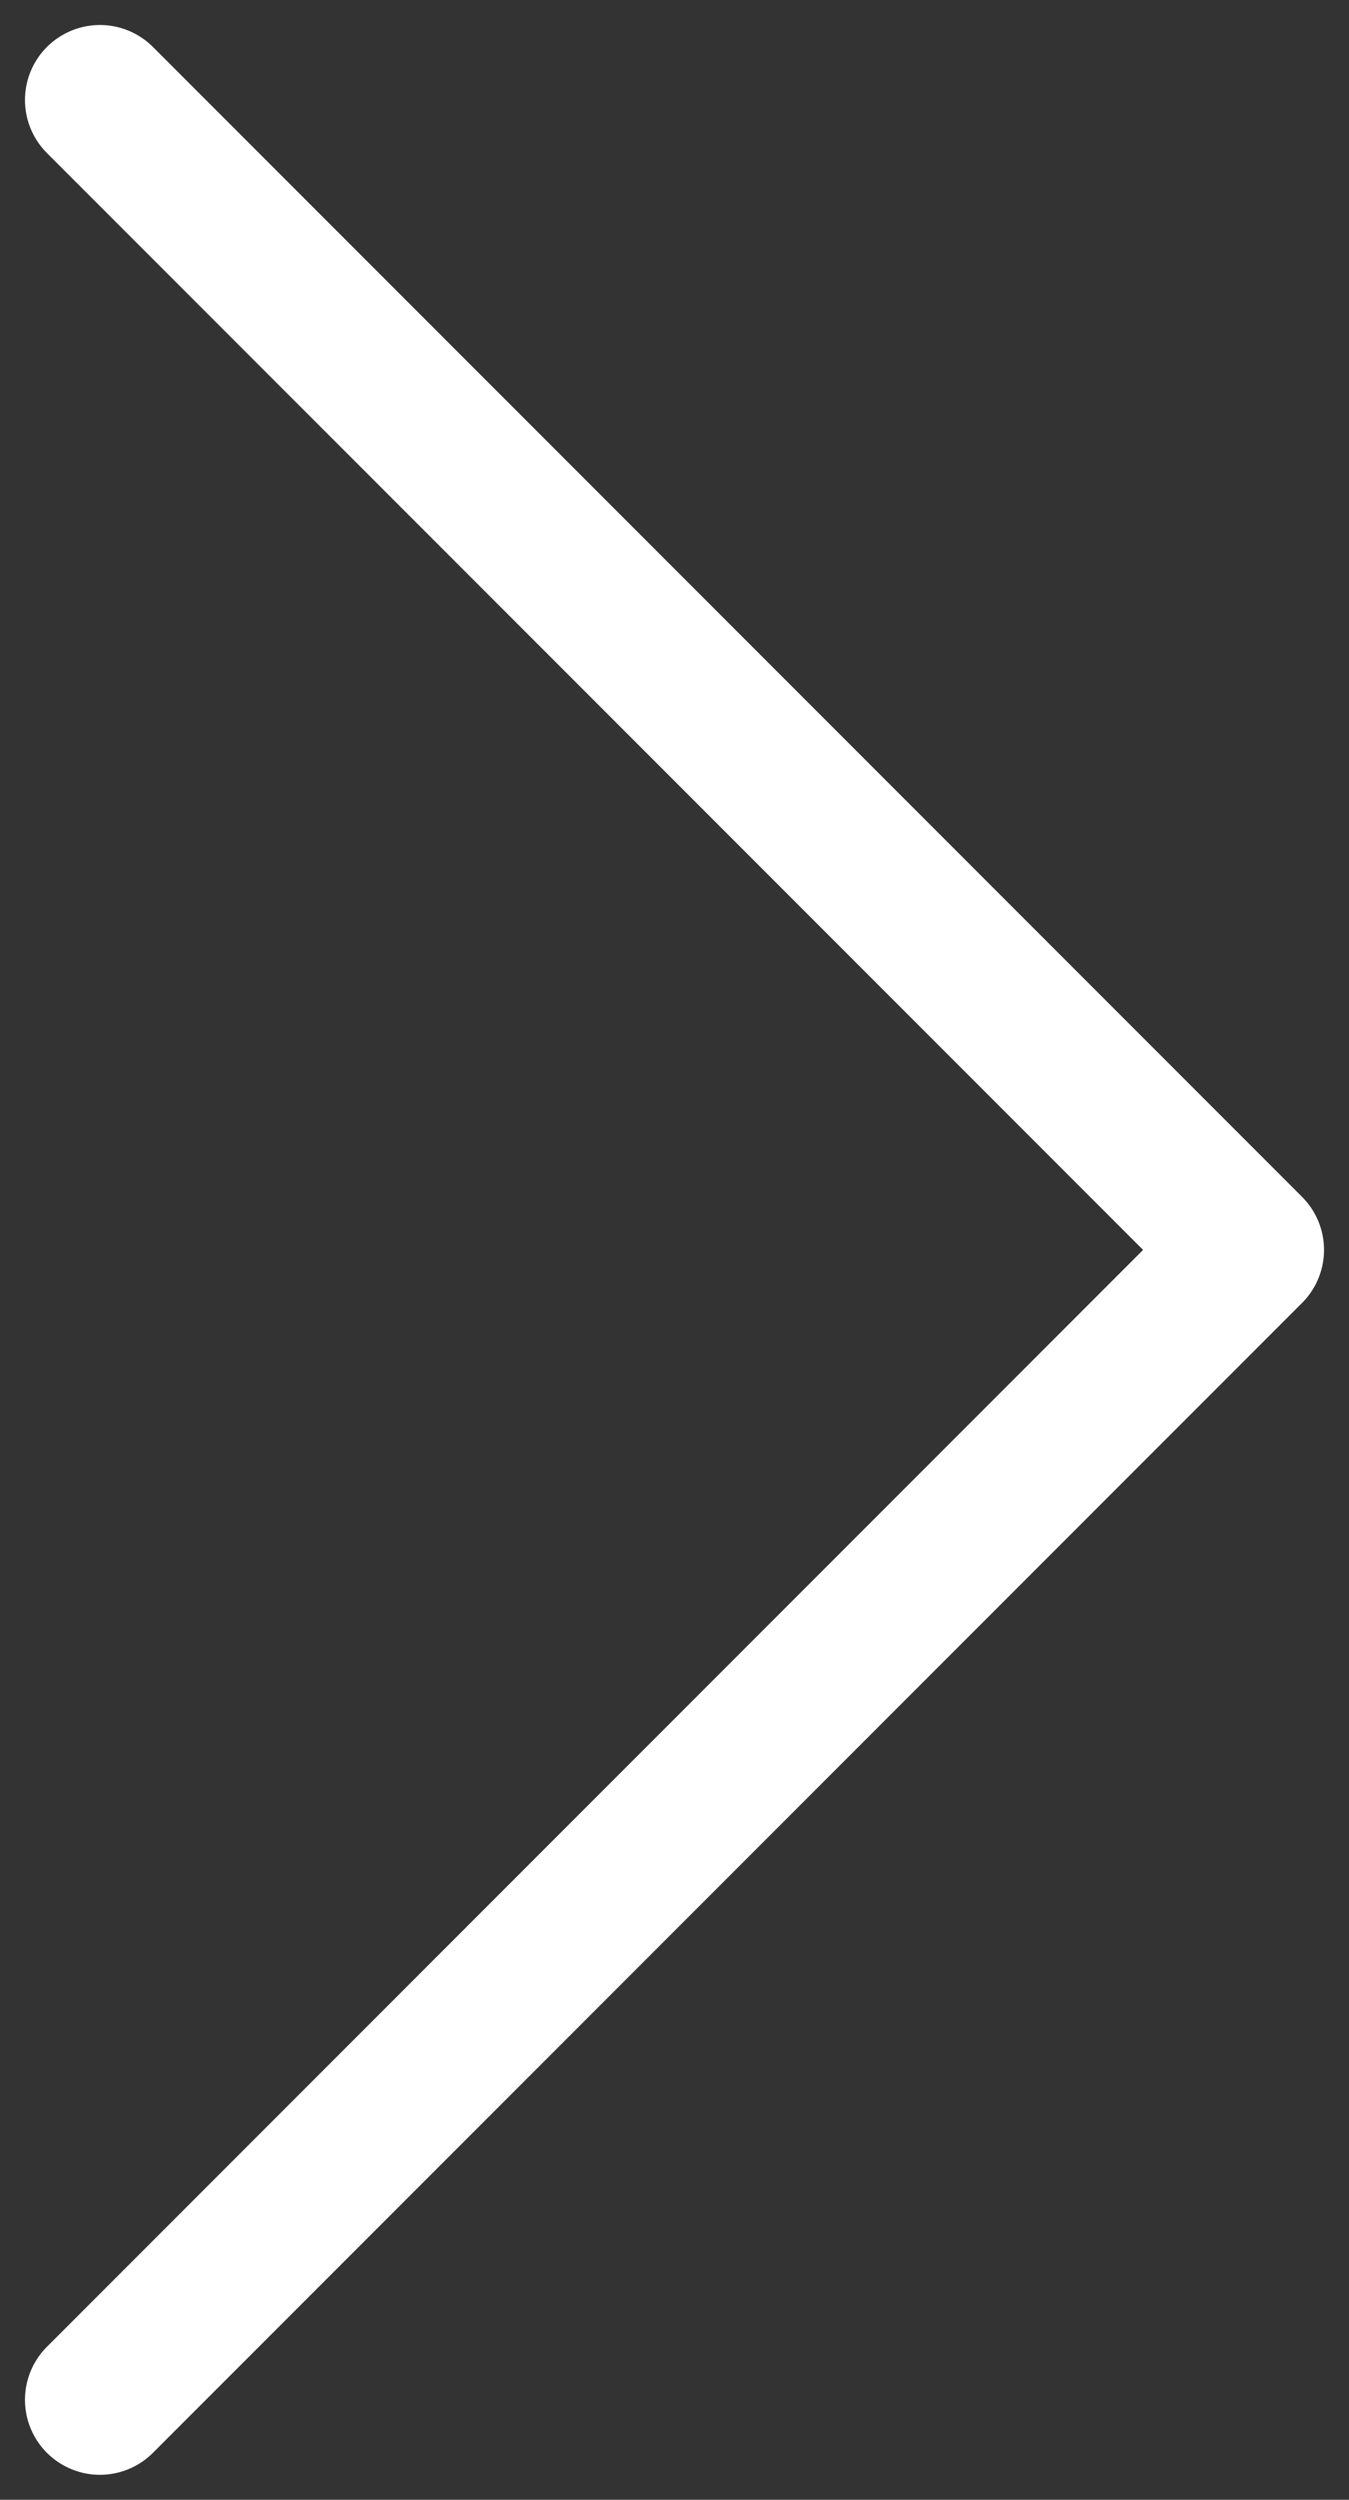 <svg width="27" height="50" viewBox="0 0 27 50" fill="none" xmlns="http://www.w3.org/2000/svg">
<rect x="0" y="0" width="27" height="50" fill="#333333" stroke="none"/>
<path d="M2 2L25 25L2 48" stroke="white" stroke-width="3" stroke-linecap="round" stroke-linejoin="round"/>
</svg>
